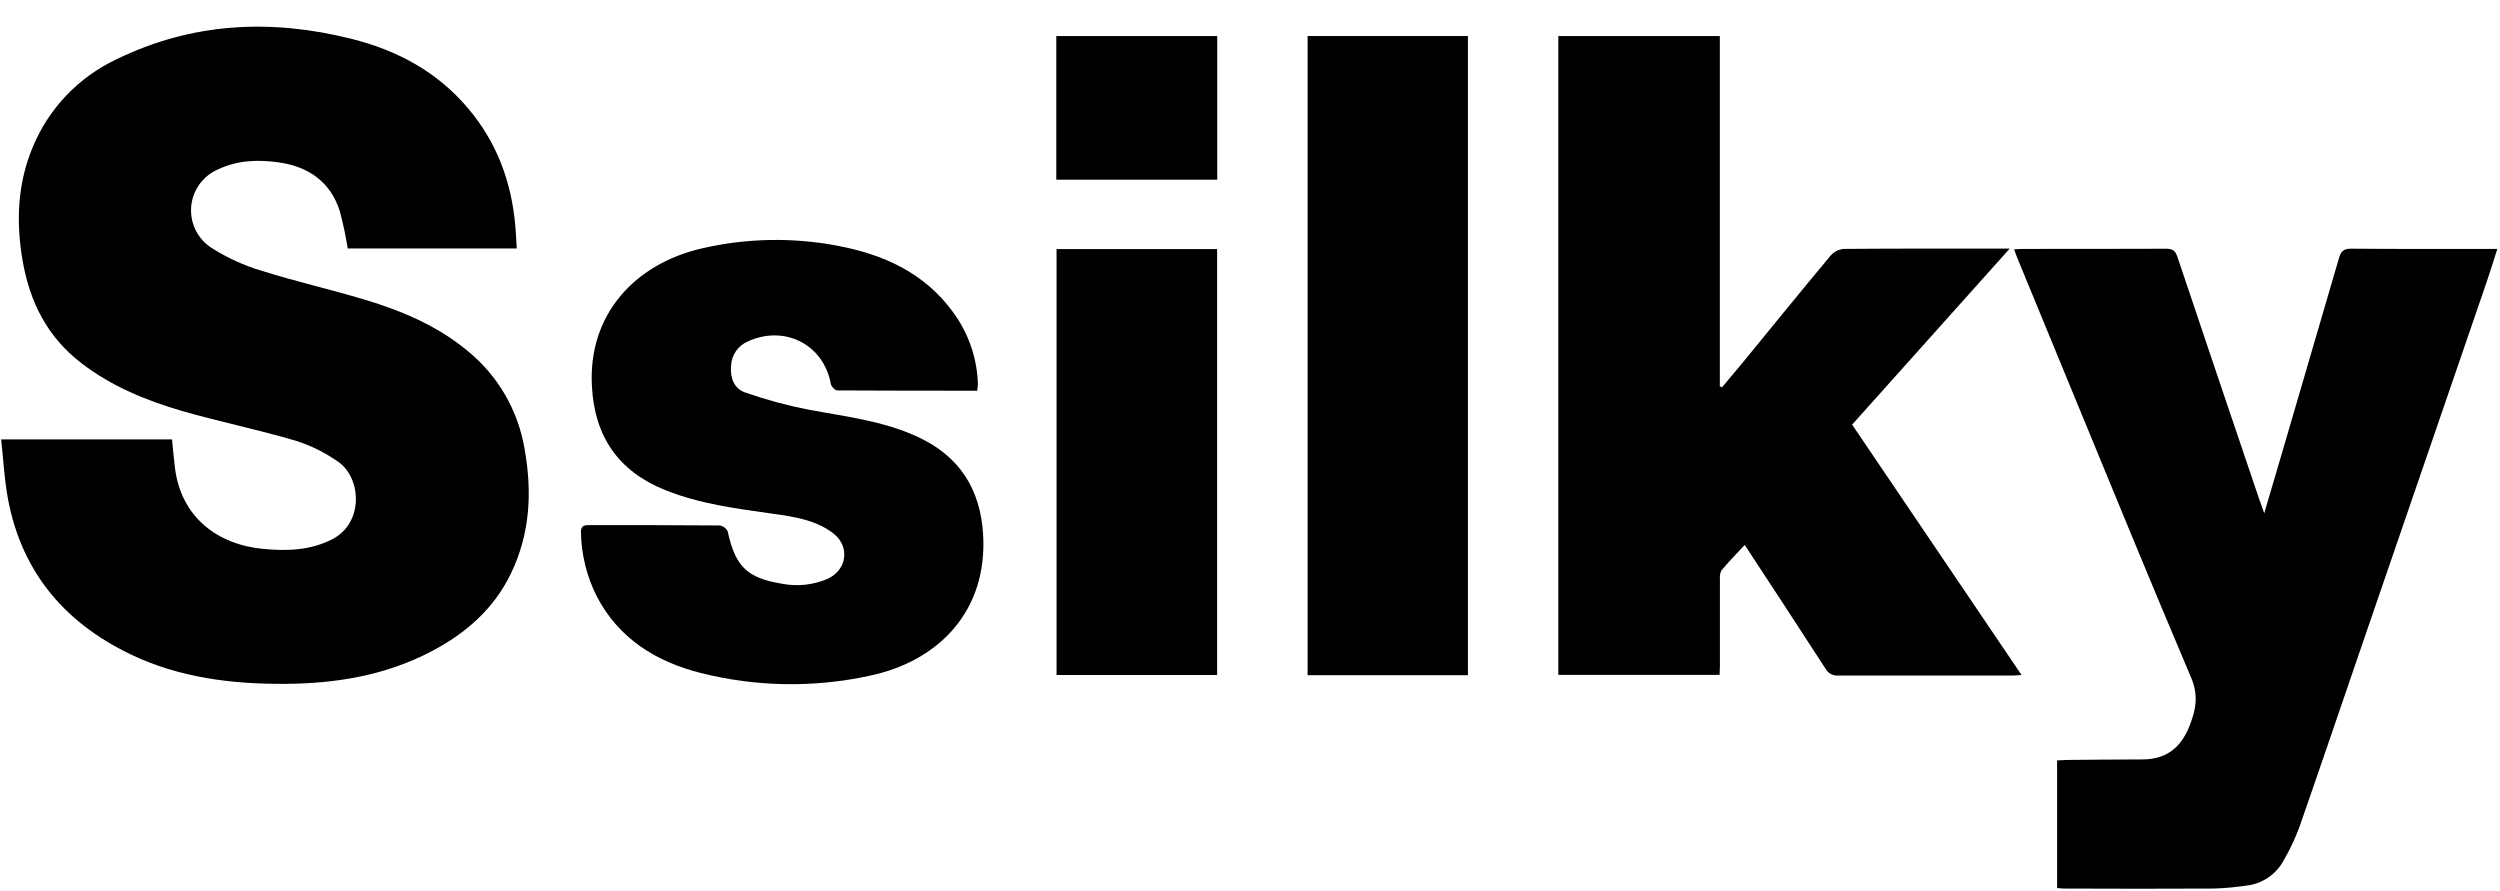 <svg width="87" height="31" viewBox="0 0 87 31" fill="none" xmlns="http://www.w3.org/2000/svg">
<path d="M17.983 8.646H12.1C12.032 8.209 11.94 7.776 11.826 7.349C11.499 6.318 10.721 5.794 9.696 5.65C8.975 5.548 8.249 5.574 7.563 5.906C7.308 6.02 7.089 6.202 6.929 6.431C6.768 6.66 6.673 6.928 6.652 7.206C6.632 7.485 6.687 7.764 6.811 8.014C6.936 8.264 7.126 8.476 7.361 8.627C7.909 8.975 8.502 9.245 9.124 9.429C10.302 9.798 11.512 10.074 12.696 10.429C13.982 10.816 15.215 11.337 16.258 12.199C17.324 13.061 18.036 14.285 18.258 15.638C18.522 17.124 18.449 18.569 17.783 19.953C17.186 21.191 16.21 22.041 15.016 22.666C13.419 23.505 11.7 23.787 9.919 23.798C8.064 23.809 6.246 23.585 4.554 22.776C2.151 21.624 0.649 19.767 0.232 17.096C0.141 16.509 0.109 15.912 0.04 15.292H5.986C6.018 15.605 6.047 15.924 6.083 16.241C6.287 18.009 7.58 18.954 9.168 19.103C9.991 19.18 10.794 19.156 11.555 18.77C12.671 18.204 12.579 16.625 11.766 16.068C11.309 15.747 10.805 15.498 10.272 15.331C8.983 14.953 7.664 14.681 6.372 14.313C5.102 13.944 3.889 13.453 2.826 12.633C1.644 11.725 1.034 10.504 0.787 9.071C0.553 7.72 0.607 6.386 1.144 5.107C1.702 3.767 2.738 2.683 4.051 2.065C6.691 0.776 9.443 0.646 12.263 1.36C13.838 1.759 15.211 2.501 16.27 3.748C17.287 4.938 17.805 6.335 17.935 7.885C17.955 8.129 17.967 8.372 17.983 8.646Z" fill="black"/>
<path d="M64.454 14.777C66.42 17.686 68.369 20.562 70.35 23.49C70.198 23.499 70.104 23.509 70.015 23.509C68.002 23.509 65.987 23.509 63.973 23.509C63.882 23.517 63.791 23.498 63.711 23.454C63.631 23.41 63.566 23.344 63.523 23.263C62.602 21.836 61.669 20.417 60.716 18.964C60.433 19.269 60.161 19.546 59.911 19.843C59.861 19.937 59.841 20.044 59.853 20.149C59.853 21.151 59.853 22.154 59.853 23.156C59.853 23.262 59.845 23.366 59.84 23.485H54.23V1.254H59.85V13.447L59.926 13.479C60.154 13.206 60.384 12.936 60.61 12.662C61.643 11.401 62.67 10.134 63.715 8.883C63.834 8.752 63.998 8.673 64.174 8.662C66.07 8.646 67.965 8.652 69.937 8.652L64.454 14.777Z" fill="black"/>
<path d="M70.093 8.675C70.207 8.675 70.293 8.662 70.378 8.662C72.048 8.662 73.718 8.662 75.388 8.656C75.621 8.656 75.706 8.739 75.775 8.943C76.712 11.733 77.654 14.522 78.6 17.31C78.653 17.466 78.709 17.62 78.795 17.862C79.022 17.091 79.226 16.404 79.427 15.717C80.087 13.467 80.744 11.218 81.4 8.969C81.469 8.732 81.571 8.653 81.823 8.654C83.404 8.668 84.987 8.662 86.567 8.662H86.907C86.776 9.068 86.662 9.448 86.532 9.824C85.078 14.059 83.624 18.293 82.169 22.527C81.452 24.615 80.743 26.709 80.015 28.791C79.868 29.186 79.688 29.567 79.477 29.932C79.347 30.177 79.16 30.386 78.93 30.541C78.701 30.696 78.437 30.792 78.161 30.82C77.783 30.877 77.401 30.911 77.019 30.922C75.29 30.933 73.561 30.928 71.832 30.922C71.756 30.922 71.679 30.911 71.587 30.904V26.462C71.709 26.456 71.822 26.448 71.937 26.446C72.81 26.439 73.684 26.428 74.558 26.428C75.377 26.428 75.89 26.026 76.189 25.277C76.416 24.708 76.517 24.205 76.249 23.576C74.758 20.072 73.323 16.544 71.869 13.024C71.311 11.672 70.755 10.321 70.2 8.971C70.159 8.878 70.132 8.786 70.093 8.675Z" fill="black"/>
<path d="M34.007 13.597C32.361 13.597 30.75 13.597 29.139 13.587C29.061 13.587 28.929 13.452 28.913 13.363C28.668 11.995 27.309 11.293 26.024 11.882C25.856 11.954 25.712 12.073 25.608 12.224C25.505 12.374 25.447 12.552 25.44 12.735C25.404 13.143 25.544 13.525 25.931 13.658C26.641 13.906 27.367 14.104 28.105 14.25C29.404 14.496 30.725 14.639 31.948 15.208C33.385 15.876 34.108 17.014 34.21 18.56C34.387 21.268 32.658 23.014 30.258 23.517C28.321 23.938 26.312 23.905 24.39 23.421C22.835 23.028 21.532 22.23 20.761 20.74C20.417 20.053 20.231 19.298 20.217 18.529C20.21 18.335 20.288 18.274 20.476 18.274C21.999 18.274 23.522 18.274 25.045 18.286C25.105 18.295 25.161 18.318 25.209 18.354C25.258 18.389 25.297 18.436 25.323 18.49C25.59 19.711 25.99 20.114 27.215 20.314C27.749 20.418 28.303 20.358 28.803 20.141C29.493 19.823 29.585 18.996 28.978 18.544C28.372 18.092 27.644 17.985 26.927 17.883C25.644 17.7 24.36 17.543 23.143 17.052C21.503 16.392 20.686 15.17 20.598 13.432C20.464 10.95 22.085 9.181 24.434 8.642C25.981 8.286 27.585 8.255 29.144 8.552C30.741 8.853 32.165 9.492 33.158 10.852C33.701 11.582 34.006 12.462 34.031 13.372C34.027 13.432 34.015 13.498 34.007 13.597Z" fill="black"/>
<path d="M45.505 1.254H51.084V23.497H45.505V1.254Z" fill="black"/>
<path d="M36.768 8.668H42.356V23.49H36.768V8.668Z" fill="black"/>
<path d="M36.759 1.255H42.36V6.253H36.759V1.255Z" fill="black"/>
</svg>
